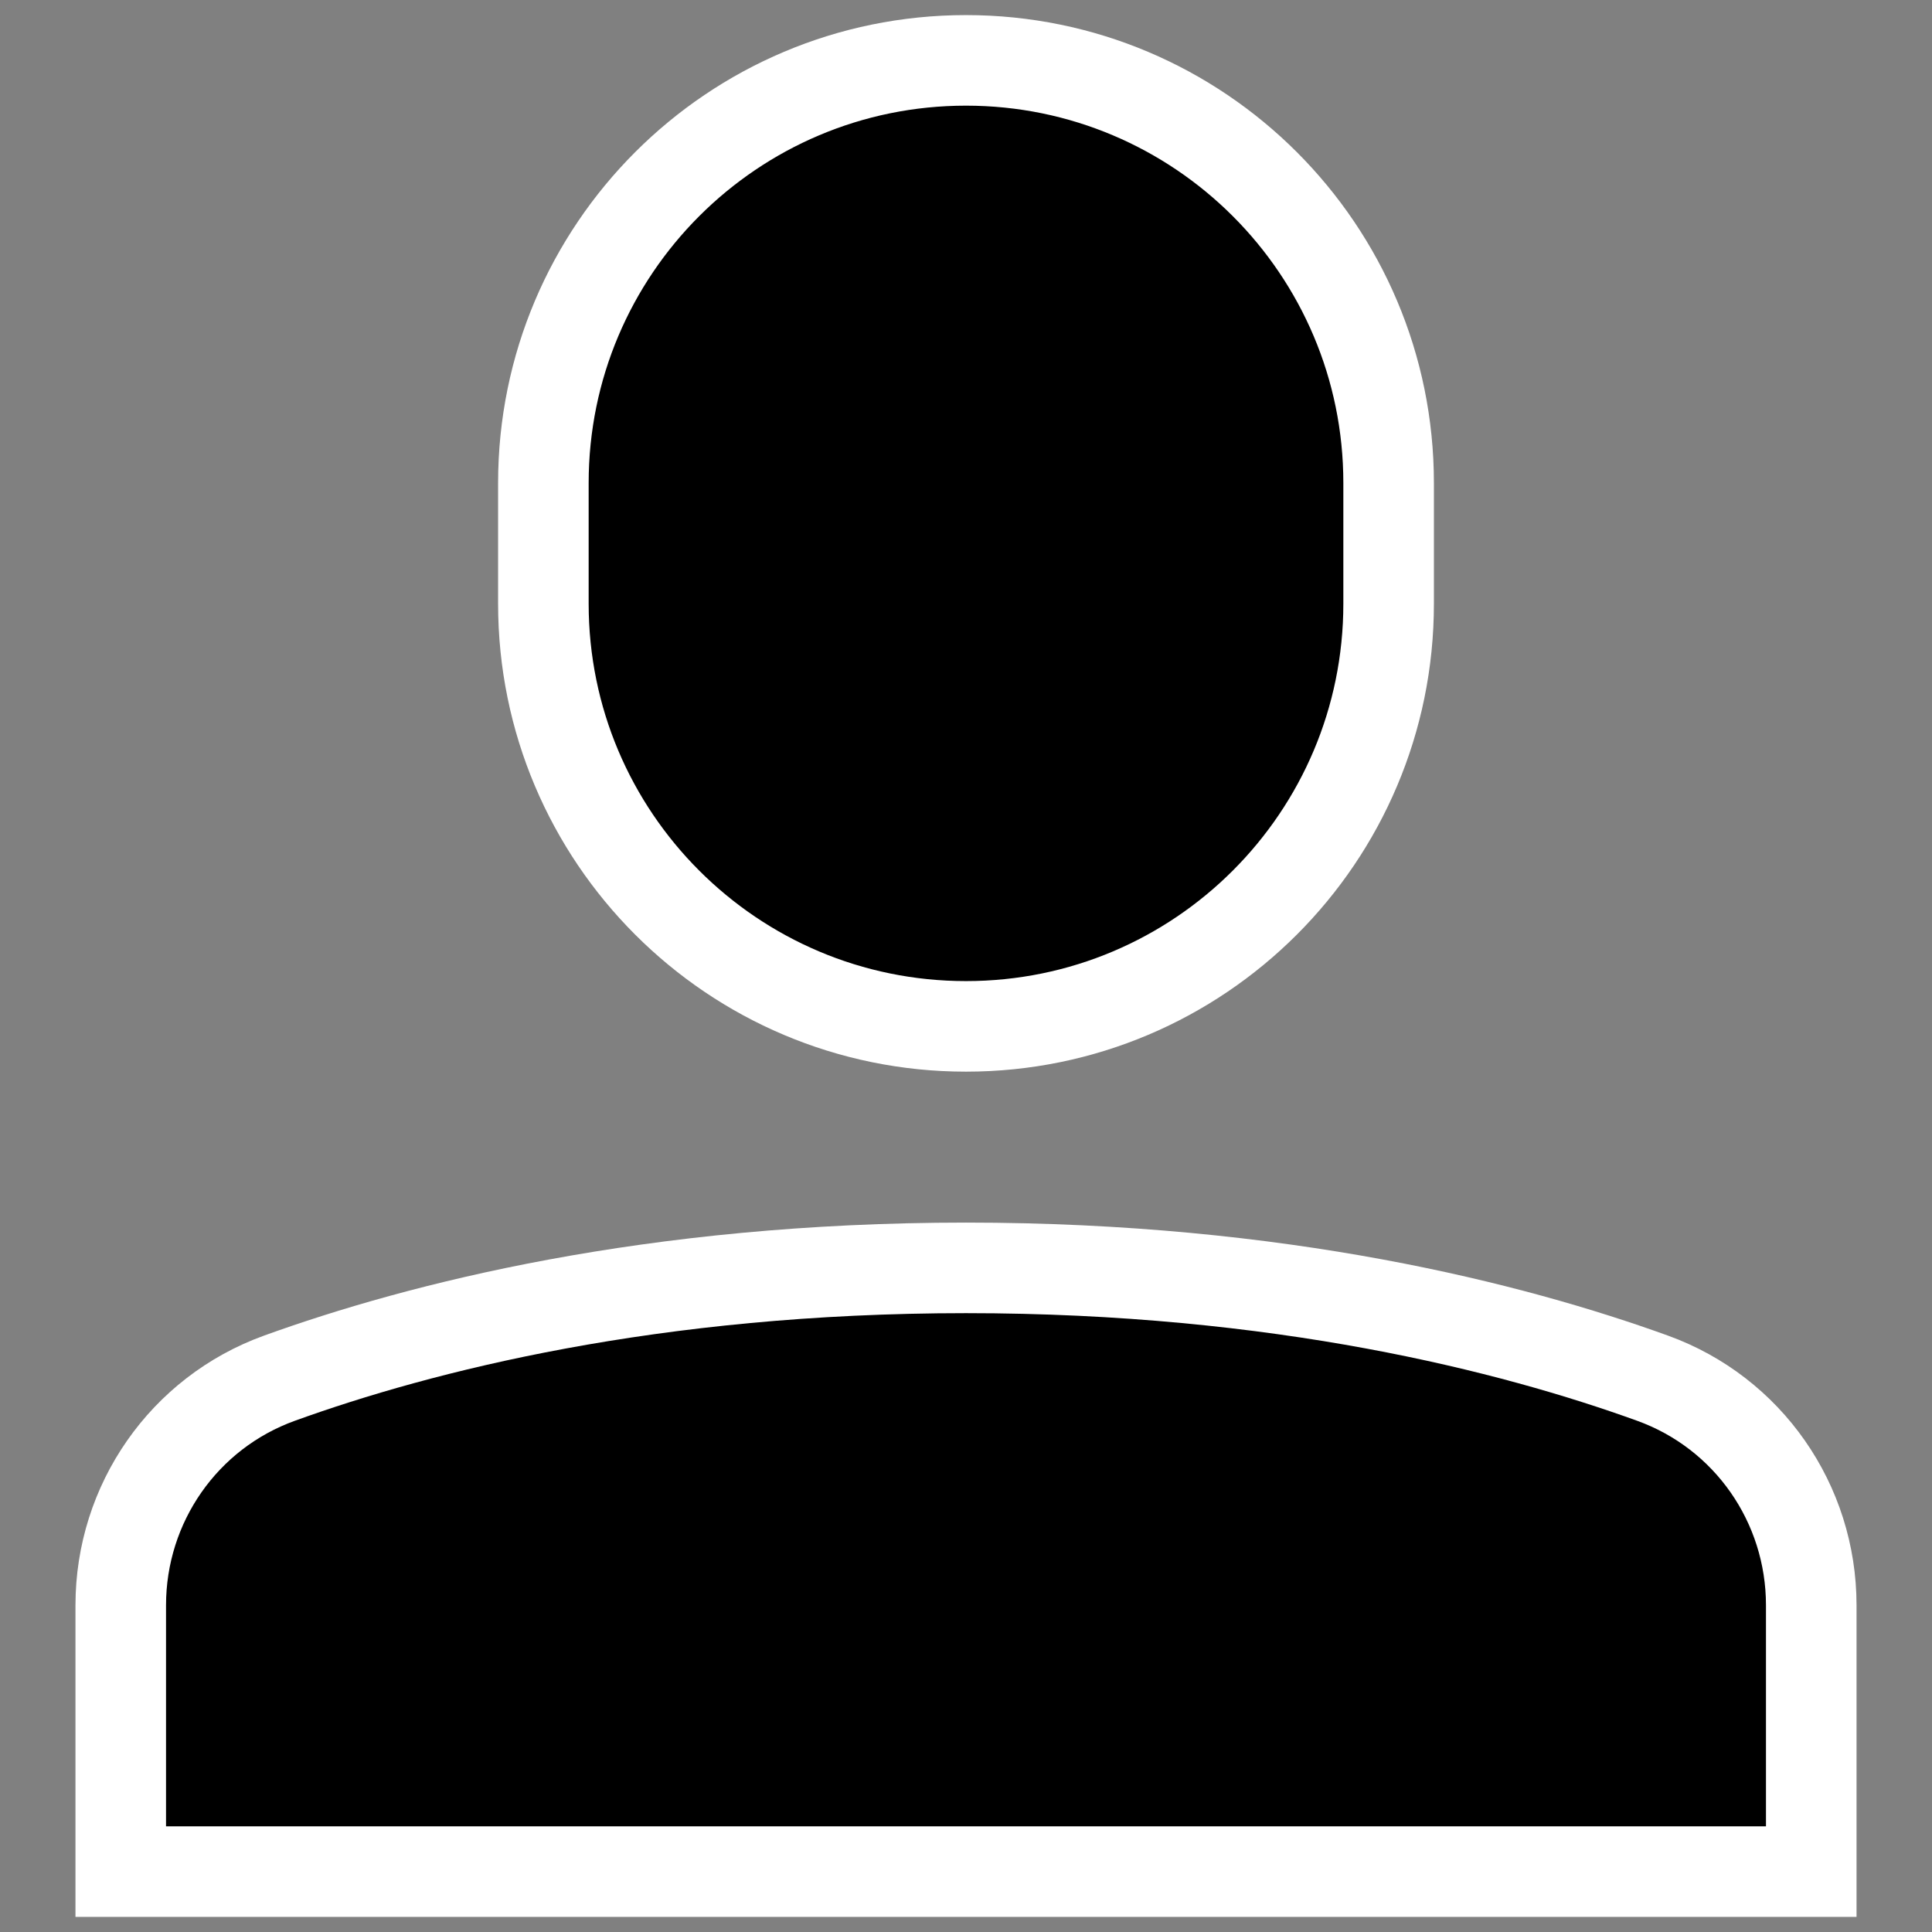 <svg xmlns="http://www.w3.org/2000/svg" xmlns:xlink="http://www.w3.org/1999/xlink" x="0px" y="0px" width="28px" height="28px" viewBox="0 0 32 32">
    <rect x="0" y="0" width="32" height="32" fill="#808080" stroke="none"/>
    <path data-color="color-2" fill="black" stroke="#ffffff" stroke-width="1.5" stroke-linecap="square" stroke-miterlimit="10" d="M30,26.587 c0-1.684-1.045-3.188-2.629-3.76C25.044,21.986,21.206,21,16,21s-9.044,0.986-11.371,1.827C3.045,23.399,2,24.903,2,26.587V31h28 V26.587z" stroke-linejoin="miter"></path>
    <path fill="black" stroke="#ffffff" stroke-width="1.5" stroke-linecap="square" stroke-miterlimit="10" d="M16,17L16,17 c-3.866,0-7-3.134-7-7V8c0-3.866,3.134-7,7-7h0c3.866,0,7,3.134,7,7v2C23,13.866,19.866,17,16,17z" stroke-linejoin="miter"></path>
</svg>